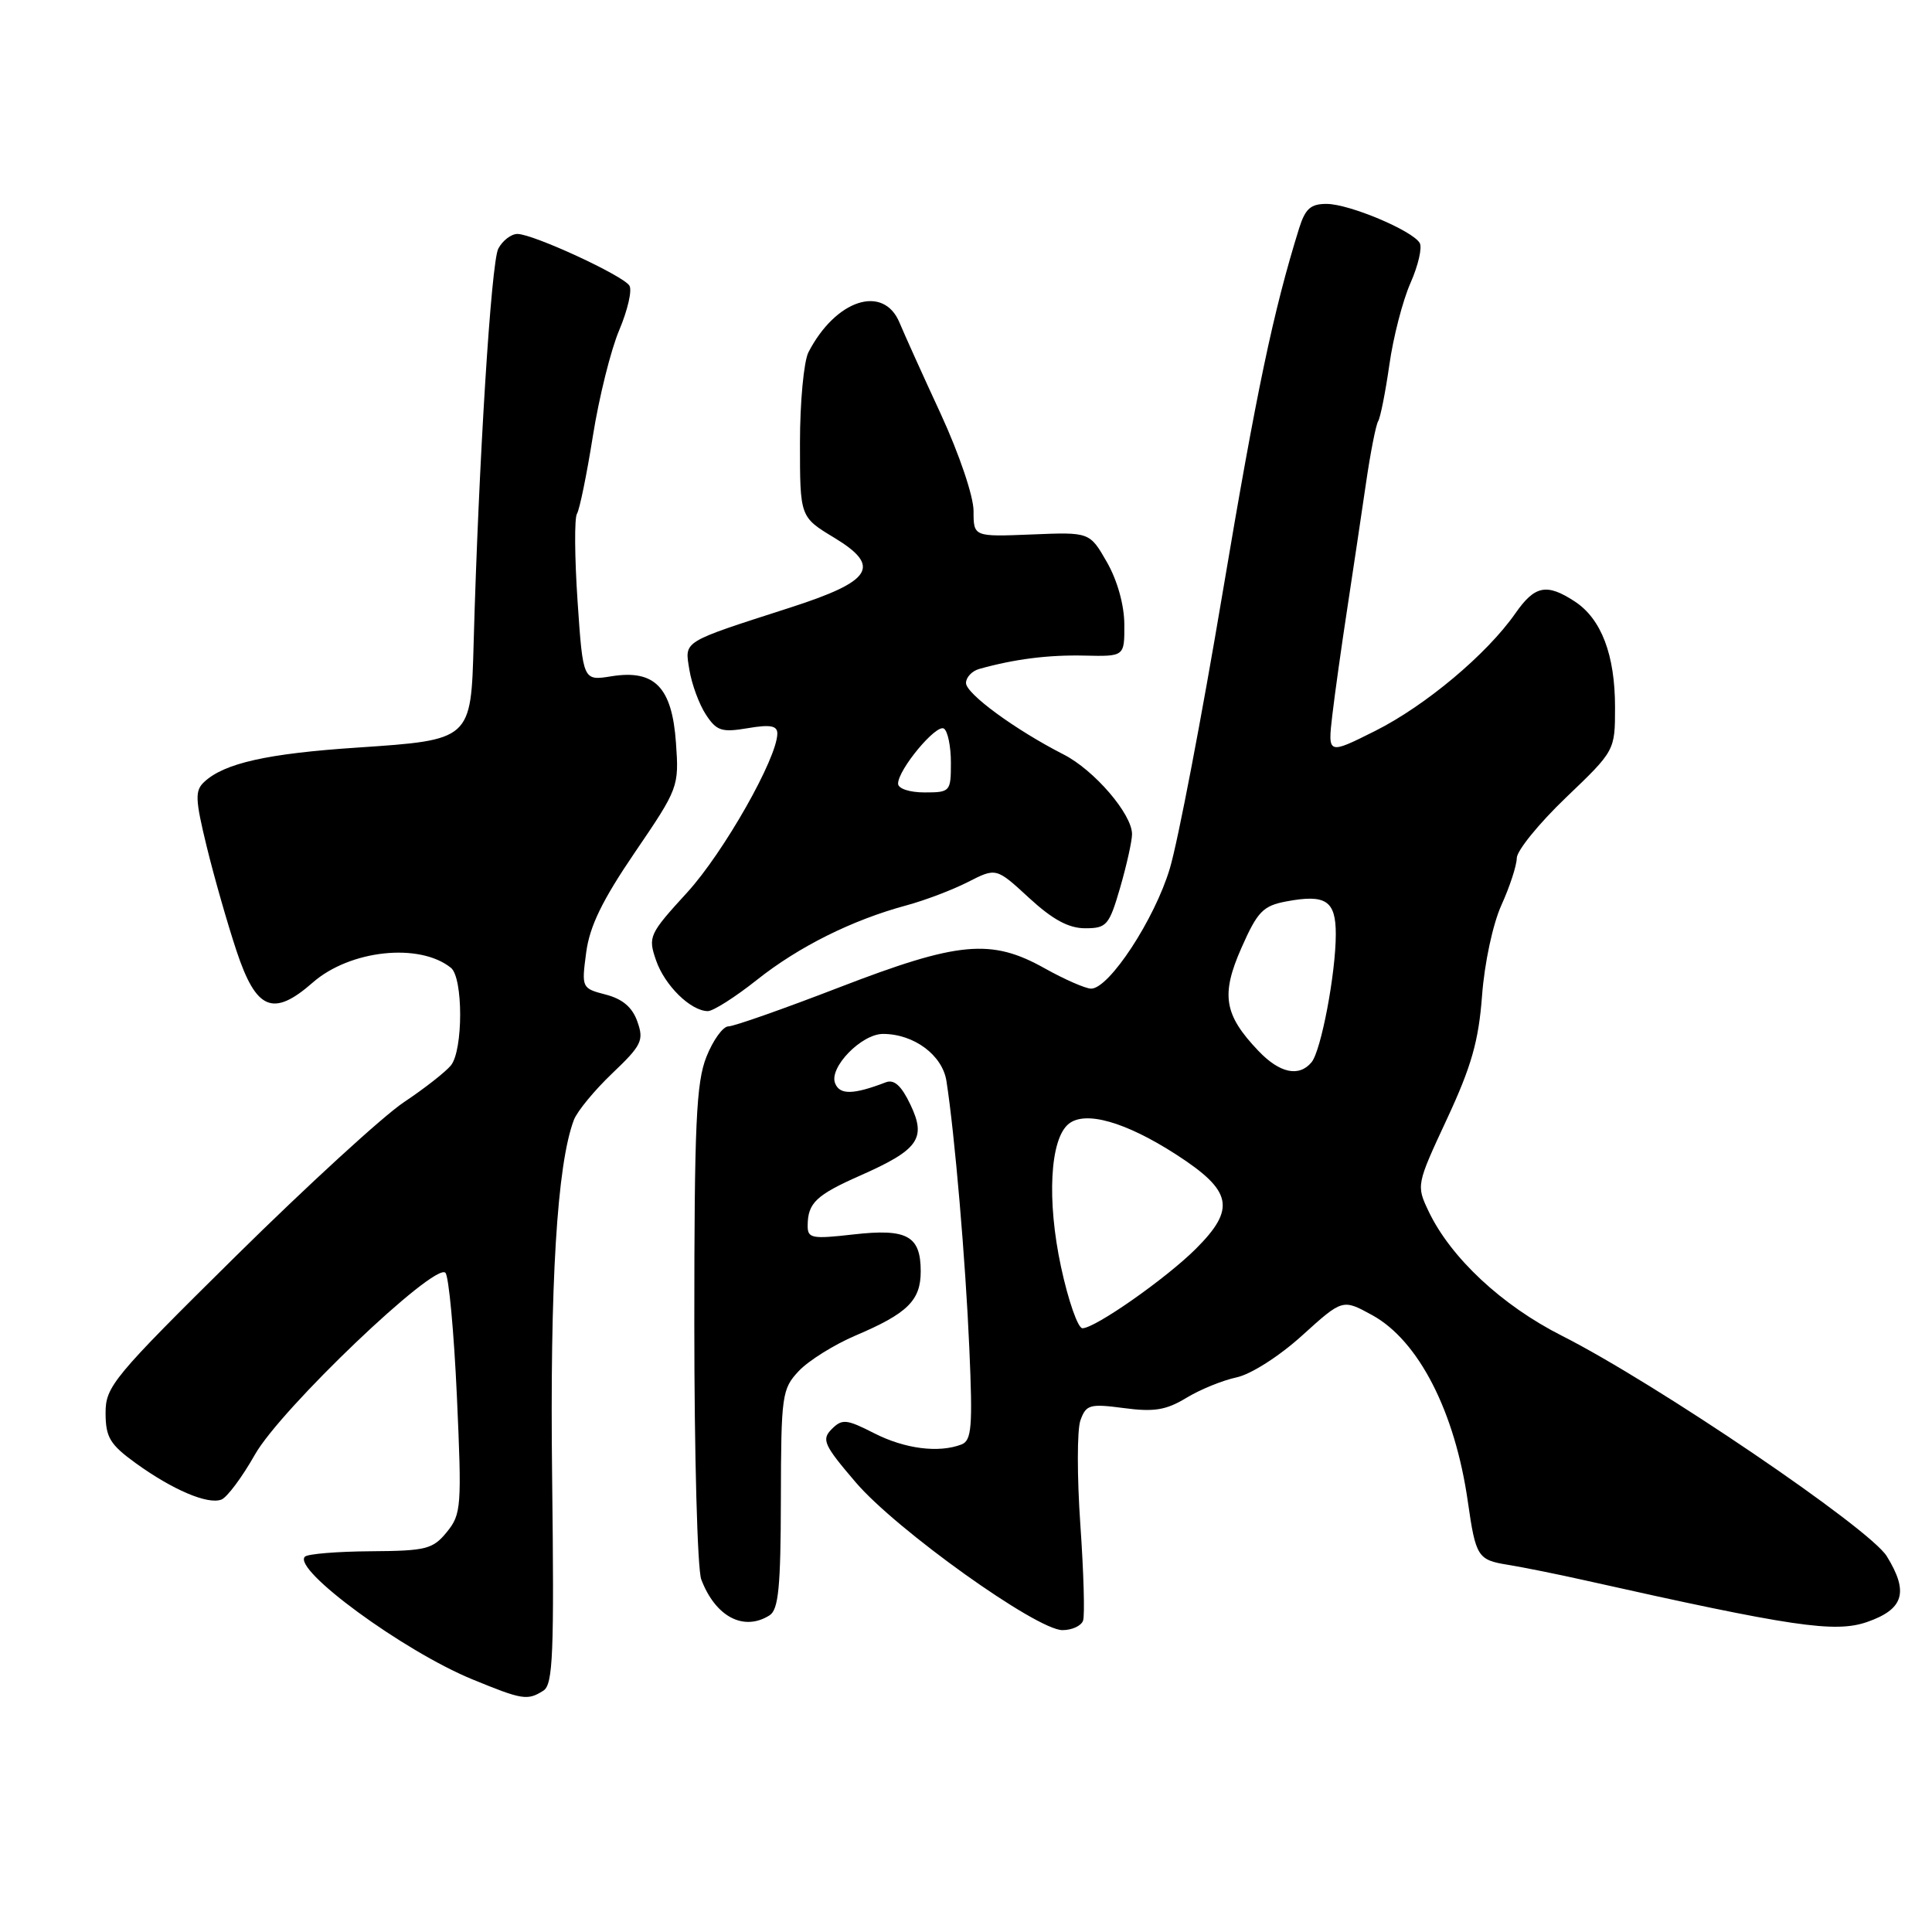 <?xml version="1.0" encoding="UTF-8" standalone="no"?>
<!DOCTYPE svg PUBLIC "-//W3C//DTD SVG 1.1//EN" "http://www.w3.org/Graphics/SVG/1.1/DTD/svg11.dtd" >
<svg xmlns="http://www.w3.org/2000/svg" xmlns:xlink="http://www.w3.org/1999/xlink" version="1.1" viewBox="0 0 256 256">
 <g >
 <path fill="currentColor"
d=" M 72.00 224.02 C 73.28 223.21 73.44 219.17 73.16 195.79 C 72.85 170.07 73.81 154.30 76.04 148.40 C 76.48 147.25 78.77 144.47 81.13 142.22 C 85.02 138.52 85.34 137.86 84.46 135.38 C 83.80 133.48 82.50 132.37 80.27 131.79 C 77.08 130.96 77.05 130.90 77.67 126.23 C 78.13 122.72 79.81 119.28 84.14 112.92 C 89.90 104.47 89.98 104.24 89.57 98.44 C 89.05 91.06 86.76 88.69 81.02 89.61 C 77.25 90.22 77.25 90.22 76.53 79.66 C 76.14 73.86 76.10 68.64 76.45 68.08 C 76.80 67.51 77.75 62.87 78.56 57.77 C 79.37 52.67 80.94 46.35 82.06 43.72 C 83.17 41.09 83.78 38.45 83.40 37.85 C 82.58 36.51 70.63 31.00 68.56 31.00 C 67.74 31.00 66.60 31.87 66.03 32.94 C 65.08 34.72 63.42 61.37 62.76 85.22 C 62.41 98.08 62.46 98.04 47.33 99.06 C 35.41 99.85 29.71 101.13 27.06 103.61 C 25.81 104.77 25.86 105.90 27.40 112.22 C 28.38 116.23 30.15 122.42 31.34 126.00 C 33.95 133.86 36.19 134.79 41.42 130.21 C 46.35 125.87 55.58 124.88 59.75 128.24 C 61.38 129.55 61.38 139.15 59.75 141.17 C 59.06 142.02 56.25 144.23 53.50 146.06 C 50.75 147.90 40.73 157.08 31.24 166.45 C 14.98 182.51 13.98 183.72 13.99 187.24 C 14.00 190.45 14.57 191.40 17.96 193.86 C 22.87 197.41 27.53 199.40 29.34 198.70 C 30.09 198.41 32.09 195.73 33.78 192.74 C 37.18 186.71 57.62 167.20 59.02 168.65 C 59.47 169.12 60.15 176.47 60.54 185.00 C 61.20 199.65 61.13 200.64 59.21 203.00 C 57.36 205.27 56.48 205.50 49.12 205.55 C 44.69 205.58 40.76 205.90 40.40 206.27 C 38.71 207.96 53.46 218.77 62.56 222.51 C 69.23 225.25 69.89 225.36 72.00 224.02 Z  M 143.51 214.75 C 143.76 214.06 143.59 208.32 143.15 202.00 C 142.71 195.68 142.71 189.47 143.16 188.21 C 143.91 186.12 144.39 185.98 148.93 186.58 C 152.91 187.11 154.52 186.85 157.19 185.23 C 159.01 184.12 162.01 182.90 163.85 182.51 C 165.76 182.10 169.51 179.71 172.55 176.95 C 177.90 172.11 177.90 172.11 181.82 174.26 C 187.97 177.63 192.80 187.05 194.50 199.00 C 195.54 206.28 195.81 206.70 199.78 207.34 C 201.82 207.67 206.43 208.60 210.00 209.40 C 237.49 215.56 243.13 216.39 247.38 214.93 C 252.27 213.23 252.95 210.98 250.01 206.21 C 247.73 202.51 219.41 183.29 206.97 177.00 C 199.01 172.98 192.24 166.66 189.31 160.53 C 187.66 157.06 187.67 156.99 191.73 148.27 C 194.97 141.31 195.93 137.94 196.38 131.92 C 196.70 127.62 197.81 122.43 198.95 119.92 C 200.05 117.49 200.97 114.69 200.98 113.70 C 200.99 112.71 203.93 109.10 207.50 105.68 C 214.00 99.46 214.00 99.46 214.00 93.70 C 214.00 86.77 212.19 82.01 208.67 79.70 C 204.94 77.26 203.37 77.57 200.79 81.28 C 197.01 86.69 188.89 93.50 182.22 96.85 C 175.93 100.00 175.93 100.00 176.54 94.75 C 176.88 91.86 177.78 85.45 178.54 80.50 C 179.29 75.55 180.40 68.17 180.99 64.10 C 181.58 60.03 182.31 56.31 182.61 55.82 C 182.91 55.33 183.58 51.96 184.10 48.32 C 184.61 44.69 185.87 39.81 186.90 37.49 C 187.93 35.16 188.48 32.77 188.11 32.18 C 187.08 30.52 178.82 27.05 175.83 27.02 C 173.68 27.00 172.96 27.64 172.14 30.25 C 168.71 41.27 166.50 51.80 162.01 78.50 C 159.24 95.00 156.09 111.46 155.01 115.07 C 153.01 121.79 146.97 131.00 144.58 131.00 C 143.85 131.00 141.08 129.79 138.43 128.31 C 131.33 124.33 127.00 124.74 111.16 130.85 C 103.83 133.68 97.24 136.00 96.52 136.00 C 95.80 136.00 94.49 137.81 93.61 140.02 C 92.25 143.42 92.00 148.92 92.00 175.46 C 92.00 192.73 92.41 207.95 92.92 209.28 C 94.80 214.24 98.55 216.20 101.97 214.04 C 103.16 213.29 103.45 210.27 103.47 198.63 C 103.50 184.84 103.61 184.04 105.85 181.66 C 107.14 180.29 110.52 178.18 113.35 176.97 C 120.25 174.04 122.00 172.32 122.00 168.47 C 122.00 163.75 120.21 162.76 113.08 163.57 C 107.55 164.20 107.00 164.09 107.02 162.38 C 107.04 159.40 108.14 158.35 114.00 155.76 C 121.73 152.34 122.78 150.85 120.63 146.36 C 119.44 143.86 118.48 142.99 117.38 143.41 C 113.05 145.07 111.25 145.10 110.65 143.52 C 109.84 141.43 114.16 137.00 117.00 137.00 C 121.10 137.00 124.88 139.81 125.41 143.25 C 126.50 150.22 127.94 167.06 128.44 178.65 C 128.90 189.08 128.75 190.88 127.40 191.40 C 124.38 192.56 119.88 191.98 115.83 189.91 C 112.16 188.04 111.59 187.98 110.21 189.36 C 108.83 190.75 109.15 191.46 113.38 196.41 C 118.75 202.70 137.36 216.00 140.78 216.00 C 142.04 216.00 143.26 215.44 143.51 214.75 Z  M 100.28 129.85 C 105.83 125.44 112.91 121.91 120.09 119.97 C 122.51 119.32 126.18 117.93 128.24 116.88 C 132.00 114.96 132.00 114.96 136.36 118.98 C 139.48 121.85 141.60 123.00 143.79 123.00 C 146.64 123.00 146.97 122.62 148.43 117.60 C 149.29 114.62 150.00 111.44 150.00 110.53 C 150.00 107.87 144.99 102.03 140.91 99.96 C 134.51 96.69 128.00 91.92 128.00 90.50 C 128.00 89.75 128.79 88.91 129.75 88.64 C 134.42 87.33 138.90 86.76 143.71 86.87 C 149.00 86.99 149.00 86.99 148.98 82.75 C 148.97 80.18 148.06 76.92 146.68 74.50 C 144.39 70.50 144.39 70.50 136.70 70.82 C 129.00 71.13 129.00 71.13 129.00 67.70 C 129.00 65.76 127.11 60.19 124.67 54.88 C 122.28 49.72 119.82 44.26 119.19 42.75 C 117.06 37.63 110.73 39.69 107.12 46.68 C 106.51 47.89 106.00 53.29 106.00 58.69 C 106.00 68.51 106.00 68.51 110.54 71.25 C 116.82 75.05 115.59 77.00 104.76 80.49 C 90.19 85.19 90.72 84.86 91.35 88.77 C 91.66 90.66 92.64 93.32 93.53 94.68 C 94.95 96.85 95.62 97.07 99.07 96.49 C 102.05 95.98 103.00 96.15 103.00 97.19 C 103.00 100.43 95.89 112.96 91.06 118.25 C 86.00 123.78 85.85 124.12 86.93 127.25 C 88.08 130.58 91.50 133.94 93.78 133.98 C 94.48 133.99 97.41 132.13 100.28 129.85 Z  M 140.59 167.87 C 138.70 159.07 139.12 150.97 141.58 148.94 C 143.77 147.12 149.13 148.64 155.88 153.00 C 163.29 157.79 163.78 160.15 158.48 165.45 C 154.54 169.39 145.11 176.00 143.43 176.00 C 142.83 176.00 141.55 172.34 140.59 167.87 Z  M 166.75 139.25 C 162.18 134.46 161.75 131.82 164.50 125.59 C 166.63 120.77 167.36 120.02 170.46 119.44 C 175.68 118.46 177.00 119.34 177.00 123.78 C 177.00 128.97 175.06 139.20 173.79 140.75 C 172.13 142.75 169.57 142.21 166.75 139.25 Z  M 119.00 103.84 C 119.00 101.98 124.04 95.91 125.07 96.54 C 125.58 96.86 126.00 98.89 126.00 101.06 C 126.00 104.90 125.91 105.00 122.50 105.00 C 120.52 105.00 119.00 104.50 119.00 103.84 Z "/>
</g>
</svg>